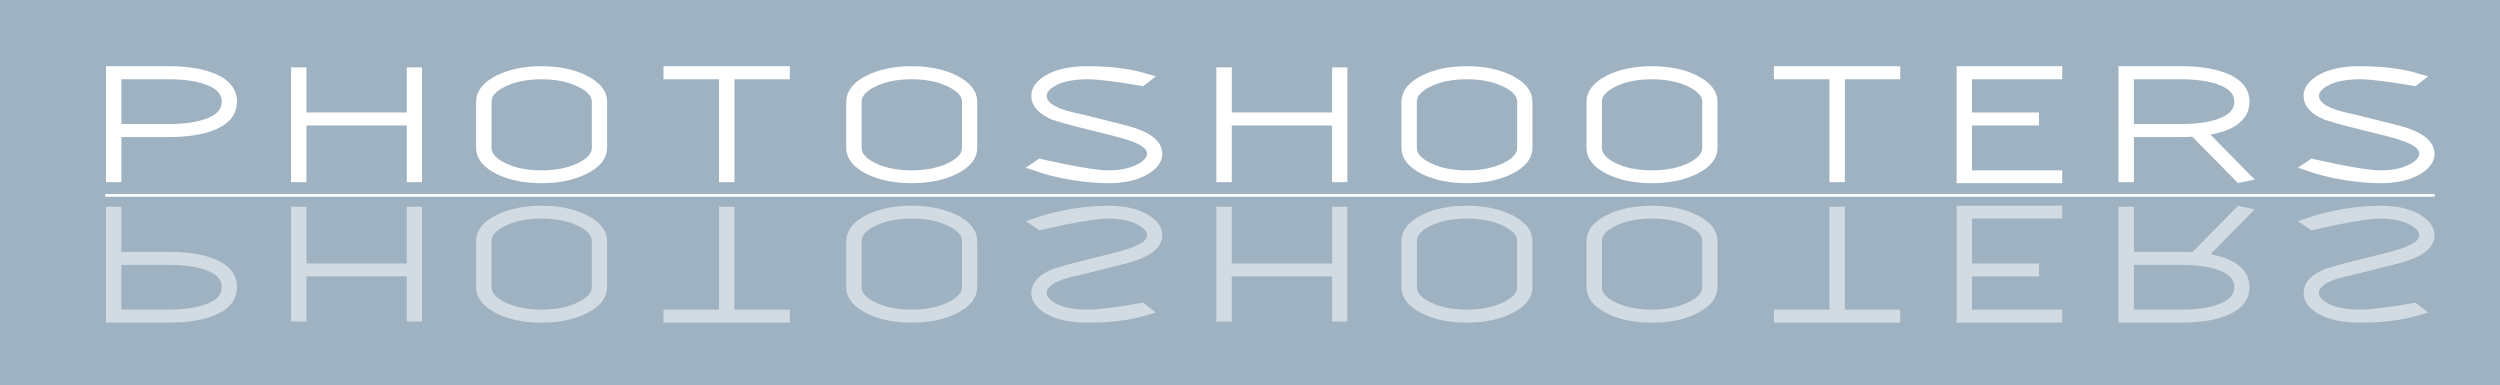 <?xml version="1.0" encoding="utf-8"?>
<!-- Generator: Adobe Illustrator 15.1.0, SVG Export Plug-In . SVG Version: 6.00 Build 0)  -->
<!DOCTYPE svg PUBLIC "-//W3C//DTD SVG 1.1//EN" "http://www.w3.org/Graphics/SVG/1.1/DTD/svg11.dtd">
<svg version="1.1" xmlns="http://www.w3.org/2000/svg" xmlns:xlink="http://www.w3.org/1999/xlink" x="0px" y="0px" width="467px"
	 height="72px" viewBox="0 0 467 72" enable-background="new 0 0 467 72" xml:space="preserve">
<g id="Livello_3">
	<rect fill="#9FB2C2" width="467" height="72"/>
</g>
<g id="Livello_1">
	<g>
		<rect x="13" y="-5.854" fill="none" width="448.598" height="54.766"/>
		<path fill="none" stroke="#FFFFFF" stroke-width="2" stroke-miterlimit="10" d="M43.266,18.993c0,2.119-1.416,3.652-4.248,4.6
			c-1.992,0.674-4.502,1.011-7.529,1.011h-9.814v8.423h-0.879V13.368h10.693c2.988,0,5.498,0.347,7.529,1.04
			C41.85,15.375,43.266,16.903,43.266,18.993z M42.416,18.993c0-1.934-1.289-3.34-3.867-4.219c-1.875-0.645-4.229-0.967-7.061-0.967
			h-9.814v10.356h9.814c2.871,0,5.225-0.313,7.061-0.938C41.127,22.367,42.416,20.956,42.416,18.993z"/>
		<path fill="none" stroke="#FFFFFF" stroke-width="2" stroke-miterlimit="10" d="M77.836,33.026h-0.85V22.436H56.244v10.591h-0.879
			V13.588h0.879v8.423h20.742v-8.423h0.85V33.026z"/>
		<path fill="none" stroke="#FFFFFF" stroke-width="2" stroke-miterlimit="10" d="M112.406,27.621c0,1.563-1.094,2.886-3.281,3.97
			c-2.207,1.084-4.863,1.626-7.969,1.626c-3.125,0-5.781-0.542-7.969-1.626c-2.168-1.084-3.252-2.407-3.252-3.97v-8.628
			c0-1.553,1.084-2.881,3.252-3.984c2.188-1.094,4.844-1.641,7.969-1.641s5.781,0.547,7.969,1.641s3.281,2.422,3.281,3.984V27.621z
			 M111.557,27.621v-8.628c0-1.426-1.016-2.646-3.047-3.662s-4.482-1.523-7.354-1.523s-5.313,0.503-7.324,1.509
			s-3.018,2.231-3.018,3.677v8.628c0,1.455,1.006,2.686,3.018,3.691s4.453,1.509,7.324,1.509c2.891,0,5.342-0.503,7.354-1.509
			C110.541,30.297,111.557,29.066,111.557,27.621z"/>
		<path fill="none" stroke="#FFFFFF" stroke-width="2" stroke-miterlimit="10" d="M146.537,13.808h-10.342v19.219h-0.879V13.808
			h-10.371v-0.439h21.592V13.808z"/>
		<path fill="none" stroke="#FFFFFF" stroke-width="2" stroke-miterlimit="10" d="M181.547,27.621c0,1.563-1.094,2.886-3.281,3.97
			c-2.207,1.084-4.863,1.626-7.969,1.626c-3.125,0-5.781-0.542-7.969-1.626c-2.168-1.084-3.252-2.407-3.252-3.97v-8.628
			c0-1.553,1.084-2.881,3.252-3.984c2.188-1.094,4.844-1.641,7.969-1.641s5.781,0.547,7.969,1.641s3.281,2.422,3.281,3.984V27.621z
			 M180.697,27.621v-8.628c0-1.426-1.016-2.646-3.047-3.662s-4.482-1.523-7.354-1.523s-5.313,0.503-7.324,1.509
			s-3.018,2.231-3.018,3.677v8.628c0,1.455,1.006,2.686,3.018,3.691s4.453,1.509,7.324,1.509c2.891,0,5.342-0.503,7.354-1.509
			C179.682,30.297,180.697,29.066,180.697,27.621z"/>
		<path fill="none" stroke="#FFFFFF" stroke-width="2" stroke-miterlimit="10" d="M216.117,28.749c0,1.074-0.752,2.061-2.256,2.959
			c-1.719,1.006-3.994,1.509-6.826,1.509c-2.129,0-4.424-0.205-6.885-0.615c-2.383-0.41-4.492-0.933-6.328-1.567l0.498-0.337
			c6.328,1.416,10.566,2.124,12.715,2.124c2.5,0,4.561-0.464,6.182-1.392c1.367-0.801,2.051-1.694,2.051-2.681
			c0-1.094-0.762-2.017-2.285-2.769c-1.016-0.508-2.695-1.055-5.039-1.641l-6.504-1.626c-1.406-0.352-2.9-0.776-4.482-1.274
			c-2.207-0.928-3.311-2.104-3.311-3.53c0-1.113,0.732-2.104,2.197-2.974c1.797-1.045,4.238-1.567,7.324-1.567
			c4.102,0,7.637,0.435,10.605,1.304l-0.469,0.366c-4.785-0.82-8.164-1.23-10.137-1.23c-2.832,0-5.049,0.469-6.65,1.406
			c-1.328,0.781-1.992,1.68-1.992,2.695c0,1.768,1.797,3.096,5.391,3.984c0.371,0.088,1.016,0.234,1.934,0.439
			c1.602,0.381,4.414,1.084,8.438,2.109C214.174,25.478,216.117,26.913,216.117,28.749z"/>
		<path fill="none" stroke="#FFFFFF" stroke-width="2" stroke-miterlimit="10" d="M250.688,33.026h-0.85V22.436h-20.742v10.591
			h-0.879V13.588h0.879v8.423h20.742v-8.423h0.85V33.026z"/>
		<path fill="#FFFFFF" stroke="#FFFFFF" stroke-width="2" stroke-miterlimit="10" d="M285.258,27.621
			c0,1.563-1.094,2.886-3.281,3.97c-2.207,1.084-4.863,1.626-7.969,1.626c-3.125,0-5.781-0.542-7.969-1.626
			c-2.168-1.084-3.252-2.407-3.252-3.97v-8.628c0-1.553,1.084-2.881,3.252-3.984c2.188-1.094,4.844-1.641,7.969-1.641
			s5.781,0.547,7.969,1.641s3.281,2.422,3.281,3.984V27.621z M284.408,27.621v-8.628c0-1.426-1.016-2.646-3.047-3.662
			s-4.482-1.523-7.354-1.523s-5.313,0.503-7.324,1.509s-3.018,2.231-3.018,3.677v8.628c0,1.455,1.006,2.686,3.018,3.691
			s4.453,1.509,7.324,1.509c2.891,0,5.342-0.503,7.354-1.509C283.393,30.297,284.408,29.066,284.408,27.621z"/>
		<path fill="#FFFFFF" stroke="#FFFFFF" stroke-width="2" stroke-miterlimit="10" d="M319.828,27.621
			c0,1.563-1.094,2.886-3.281,3.97c-2.207,1.084-4.863,1.626-7.969,1.626c-3.125,0-5.781-0.542-7.969-1.626
			c-2.168-1.084-3.252-2.407-3.252-3.97v-8.628c0-1.553,1.084-2.881,3.252-3.984c2.188-1.094,4.844-1.641,7.969-1.641
			s5.781,0.547,7.969,1.641s3.281,2.422,3.281,3.984V27.621z M318.979,27.621v-8.628c0-1.426-1.016-2.646-3.047-3.662
			s-4.482-1.523-7.354-1.523s-5.313,0.503-7.324,1.509s-3.018,2.231-3.018,3.677v8.628c0,1.455,1.006,2.686,3.018,3.691
			s4.453,1.509,7.324,1.509c2.891,0,5.342-0.503,7.354-1.509C317.963,30.297,318.979,29.066,318.979,27.621z"/>
		<path fill="none" stroke="#FFFFFF" stroke-width="2" stroke-miterlimit="10" d="M353.959,13.808h-10.342v19.219h-0.879V13.808
			h-10.371v-0.439h21.592V13.808z"/>
		<path fill="none" stroke="#FFFFFF" stroke-width="2" stroke-miterlimit="10" d="M384.223,33.217h-17.725V13.368h17.725v0.439
			h-16.846v8.203h12.51v0.425h-12.51v10.386h16.846V33.217z"/>
		<path fill="none" stroke="#FFFFFF" stroke-width="2" stroke-miterlimit="10" d="M419.203,18.993c0,3.037-2.803,4.849-8.408,5.435
			l8.379,8.511l-0.791,0.161l-8.467-8.584c-0.801,0.059-1.631,0.088-2.49,0.088h-9.814v8.423h-0.879V13.368h10.693
			c2.988,0,5.498,0.347,7.529,1.04C417.787,15.375,419.203,16.903,419.203,18.993z M418.354,18.993c0-1.934-1.289-3.34-3.867-4.219
			c-1.875-0.645-4.229-0.967-7.061-0.967h-9.814v10.356h9.814c2.871,0,5.225-0.313,7.061-0.938
			C417.064,22.367,418.354,20.956,418.354,18.993z"/>
		<path fill="none" stroke="#FFFFFF" stroke-width="2" stroke-miterlimit="10" d="M453.773,28.749c0,1.074-0.752,2.061-2.256,2.959
			c-1.719,1.006-3.994,1.509-6.826,1.509c-2.129,0-4.424-0.205-6.885-0.615c-2.383-0.41-4.492-0.933-6.328-1.567l0.498-0.337
			c6.328,1.416,10.566,2.124,12.715,2.124c2.5,0,4.561-0.464,6.182-1.392c1.367-0.801,2.051-1.694,2.051-2.681
			c0-1.094-0.762-2.017-2.285-2.769c-1.016-0.508-2.695-1.055-5.039-1.641l-6.504-1.626c-1.406-0.352-2.9-0.776-4.482-1.274
			c-2.207-0.928-3.311-2.104-3.311-3.53c0-1.113,0.732-2.104,2.197-2.974c1.797-1.045,4.238-1.567,7.324-1.567
			c4.102,0,7.637,0.435,10.605,1.304l-0.469,0.366c-4.785-0.82-8.164-1.23-10.137-1.23c-2.832,0-5.049,0.469-6.65,1.406
			c-1.328,0.781-1.992,1.68-1.992,2.695c0,1.768,1.797,3.096,5.391,3.984c0.371,0.088,1.016,0.234,1.934,0.439
			c1.602,0.381,4.414,1.084,8.438,2.109C451.83,25.478,453.773,26.913,453.773,28.749z"/>
	</g>
	<line fill="none" stroke="#FFFFFF" stroke-width="0.5" stroke-miterlimit="10" x1="19.667" y1="36.5" x2="454.792" y2="36.5"/>
	<defs>
		<filter id="Adobe_OpacityMaskFilter" filterUnits="userSpaceOnUse" x="13" y="36.5" width="448.598" height="42">
			
				<feColorMatrix  type="matrix" values="-1 0 0 0 1  0 -1 0 0 1  0 0 -1 0 1  0 0 0 1 0" color-interpolation-filters="sRGB" result="source"/>
			<feFlood  style="flood-color:white;flood-opacity:1" result="back"/>
			<feBlend  in="source" in2="back" mode="normal"/>
		</filter>
	</defs>
	<mask maskUnits="userSpaceOnUse" x="13" y="36.5" width="448.598" height="42" id="SVGID_1_">
		<g filter="url(#Adobe_OpacityMaskFilter)">
			<linearGradient id="SVGID_2_" gradientUnits="userSpaceOnUse" x1="237.299" y1="61" x2="237.299" y2="36.5">
				<stop  offset="0" style="stop-color:#FFFFFF"/>
				<stop  offset="1" style="stop-color:#000000"/>
			</linearGradient>
			<rect x="13" y="36.5" fill="url(#SVGID_2_)" width="448.598" height="24.5"/>
		</g>
	</mask>
	<g opacity="0.53" mask="url(#SVGID_1_)">
		<rect x="13" y="36.5" fill="none" width="448.598" height="42"/>
		<linearGradient id="SVGID_3_" gradientUnits="userSpaceOnUse" x1="32.03" y1="59.278" x2="32.03" y2="39.62">
			<stop  offset="0" style="stop-color:#FFFFFF"/>
			<stop  offset="1" style="stop-color:#000000"/>
		</linearGradient>
		<path fill="url(#SVGID_3_)" stroke="#FFFFFF" stroke-width="2" stroke-miterlimit="10" d="M39.018,58.238
			c-2.032,0.693-4.541,1.04-7.529,1.04H20.795V39.62h0.879v8.423h9.814c3.027,0,5.537,0.337,7.529,1.011
			c2.832,0.947,4.248,2.48,4.248,4.6C43.266,55.743,41.85,57.271,39.018,58.238z M38.549,49.42
			c-1.836-0.625-4.189-0.938-7.061-0.938h-9.814v10.356h9.814c2.832,0,5.186-0.322,7.061-0.967c2.578-0.879,3.867-2.285,3.867-4.219
			C42.416,51.69,41.127,50.279,38.549,49.42z"/>
		<linearGradient id="SVGID_4_" gradientUnits="userSpaceOnUse" x1="66.601" y1="59.059" x2="66.601" y2="39.62">
			<stop  offset="0" style="stop-color:#FFFFFF"/>
			<stop  offset="1" style="stop-color:#000000"/>
		</linearGradient>
		<path fill="url(#SVGID_4_)" stroke="#FFFFFF" stroke-width="2" stroke-miterlimit="10" d="M77.836,59.059h-0.85v-8.423H56.244
			v8.423h-0.879V39.62h0.879v10.591h20.742V39.62h0.85V59.059z"/>
		<linearGradient id="SVGID_5_" gradientUnits="userSpaceOnUse" x1="101.171" y1="59.278" x2="101.171" y2="39.43">
			<stop  offset="0" style="stop-color:#FFFFFF"/>
			<stop  offset="1" style="stop-color:#000000"/>
		</linearGradient>
		<path fill="url(#SVGID_5_)" stroke="#FFFFFF" stroke-width="2" stroke-miterlimit="10" d="M112.406,53.653
			c0,1.563-1.094,2.891-3.281,3.984s-4.844,1.641-7.969,1.641s-5.781-0.547-7.969-1.641c-2.168-1.104-3.252-2.432-3.252-3.984
			v-8.628c0-1.563,1.084-2.886,3.252-3.97c2.188-1.084,4.844-1.626,7.969-1.626c3.105,0,5.762,0.542,7.969,1.626
			c2.188,1.084,3.281,2.407,3.281,3.97V53.653z M108.51,41.334c-2.012-1.006-4.463-1.509-7.354-1.509
			c-2.871,0-5.313,0.503-7.324,1.509s-3.018,2.236-3.018,3.691v8.628c0,1.445,1.006,2.671,3.018,3.677s4.453,1.509,7.324,1.509
			s5.322-0.508,7.354-1.523s3.047-2.236,3.047-3.662v-8.628C111.557,43.58,110.541,42.35,108.51,41.334z"/>
		<linearGradient id="SVGID_6_" gradientUnits="userSpaceOnUse" x1="135.741" y1="59.278" x2="135.741" y2="39.62">
			<stop  offset="0" style="stop-color:#FFFFFF"/>
			<stop  offset="1" style="stop-color:#000000"/>
		</linearGradient>
		<path fill="url(#SVGID_6_)" stroke="#FFFFFF" stroke-width="2" stroke-miterlimit="10" d="M146.537,59.278h-21.592v-0.439h10.371
			V39.62h0.879v19.219h10.342V59.278z"/>
		<linearGradient id="SVGID_7_" gradientUnits="userSpaceOnUse" x1="170.311" y1="59.278" x2="170.311" y2="39.43">
			<stop  offset="0" style="stop-color:#FFFFFF"/>
			<stop  offset="1" style="stop-color:#000000"/>
		</linearGradient>
		<path fill="url(#SVGID_7_)" stroke="#FFFFFF" stroke-width="2" stroke-miterlimit="10" d="M181.547,53.653
			c0,1.563-1.094,2.891-3.281,3.984s-4.844,1.641-7.969,1.641s-5.781-0.547-7.969-1.641c-2.168-1.104-3.252-2.432-3.252-3.984
			v-8.628c0-1.563,1.084-2.886,3.252-3.97c2.188-1.084,4.844-1.626,7.969-1.626c3.105,0,5.762,0.542,7.969,1.626
			c2.188,1.084,3.281,2.407,3.281,3.97V53.653z M177.65,41.334c-2.012-1.006-4.463-1.509-7.354-1.509
			c-2.871,0-5.313,0.503-7.324,1.509s-3.018,2.236-3.018,3.691v8.628c0,1.445,1.006,2.671,3.018,3.677s4.453,1.509,7.324,1.509
			s5.322-0.508,7.354-1.523s3.047-2.236,3.047-3.662v-8.628C180.697,43.58,179.682,42.35,177.65,41.334z"/>
		<linearGradient id="SVGID_8_" gradientUnits="userSpaceOnUse" x1="204.882" y1="59.278" x2="204.882" y2="39.43">
			<stop  offset="0" style="stop-color:#FFFFFF"/>
			<stop  offset="1" style="stop-color:#000000"/>
		</linearGradient>
		<path fill="url(#SVGID_8_)" stroke="#FFFFFF" stroke-width="2" stroke-miterlimit="10" d="M210.287,48.204
			c-4.023,1.025-6.836,1.729-8.438,2.109c-0.918,0.205-1.563,0.352-1.934,0.439c-3.594,0.889-5.391,2.217-5.391,3.984
			c0,1.016,0.664,1.914,1.992,2.695c1.602,0.938,3.818,1.406,6.65,1.406c1.973,0,5.352-0.41,10.137-1.23l0.469,0.366
			c-2.969,0.869-6.504,1.304-10.605,1.304c-3.086,0-5.527-0.522-7.324-1.567c-1.465-0.869-2.197-1.86-2.197-2.974
			c0-1.426,1.104-2.603,3.311-3.53c1.582-0.498,3.076-0.923,4.482-1.274l6.504-1.626c2.344-0.586,4.023-1.133,5.039-1.641
			c1.523-0.752,2.285-1.675,2.285-2.769c0-0.986-0.684-1.88-2.051-2.681c-1.621-0.928-3.682-1.392-6.182-1.392
			c-2.148,0-6.387,0.708-12.715,2.124l-0.498-0.337c1.836-0.635,3.945-1.157,6.328-1.567c2.461-0.41,4.756-0.615,6.885-0.615
			c2.832,0,5.107,0.503,6.826,1.509c1.504,0.898,2.256,1.885,2.256,2.959C216.117,45.733,214.174,47.169,210.287,48.204z"/>
		<linearGradient id="SVGID_9_" gradientUnits="userSpaceOnUse" x1="239.452" y1="59.059" x2="239.452" y2="39.62">
			<stop  offset="0" style="stop-color:#FFFFFF"/>
			<stop  offset="1" style="stop-color:#000000"/>
		</linearGradient>
		<path fill="url(#SVGID_9_)" stroke="#FFFFFF" stroke-width="2" stroke-miterlimit="10" d="M250.688,59.059h-0.85v-8.423h-20.742
			v8.423h-0.879V39.62h0.879v10.591h20.742V39.62h0.85V59.059z"/>
		<linearGradient id="SVGID_10_" gradientUnits="userSpaceOnUse" x1="274.022" y1="59.278" x2="274.022" y2="39.43">
			<stop  offset="0" style="stop-color:#FFFFFF"/>
			<stop  offset="1" style="stop-color:#000000"/>
		</linearGradient>
		<path fill="url(#SVGID_10_)" stroke="#FFFFFF" stroke-width="2" stroke-miterlimit="10" d="M285.258,53.653
			c0,1.563-1.094,2.891-3.281,3.984s-4.844,1.641-7.969,1.641s-5.781-0.547-7.969-1.641c-2.168-1.104-3.252-2.432-3.252-3.984
			v-8.628c0-1.563,1.084-2.886,3.252-3.97c2.188-1.084,4.844-1.626,7.969-1.626c3.105,0,5.762,0.542,7.969,1.626
			c2.188,1.084,3.281,2.407,3.281,3.97V53.653z M281.361,41.334c-2.012-1.006-4.463-1.509-7.354-1.509
			c-2.871,0-5.313,0.503-7.324,1.509s-3.018,2.236-3.018,3.691v8.628c0,1.445,1.006,2.671,3.018,3.677s4.453,1.509,7.324,1.509
			s5.322-0.508,7.354-1.523s3.047-2.236,3.047-3.662v-8.628C284.408,43.58,283.393,42.35,281.361,41.334z"/>
		<linearGradient id="SVGID_11_" gradientUnits="userSpaceOnUse" x1="308.593" y1="59.278" x2="308.593" y2="39.43">
			<stop  offset="0" style="stop-color:#FFFFFF"/>
			<stop  offset="1" style="stop-color:#000000"/>
		</linearGradient>
		<path fill="url(#SVGID_11_)" stroke="#FFFFFF" stroke-width="2" stroke-miterlimit="10" d="M319.828,53.653
			c0,1.563-1.094,2.891-3.281,3.984s-4.844,1.641-7.969,1.641s-5.781-0.547-7.969-1.641c-2.168-1.104-3.252-2.432-3.252-3.984
			v-8.628c0-1.563,1.084-2.886,3.252-3.97c2.188-1.084,4.844-1.626,7.969-1.626c3.105,0,5.762,0.542,7.969,1.626
			c2.188,1.084,3.281,2.407,3.281,3.97V53.653z M315.932,41.334c-2.012-1.006-4.463-1.509-7.354-1.509
			c-2.871,0-5.313,0.503-7.324,1.509s-3.018,2.236-3.018,3.691v8.628c0,1.445,1.006,2.671,3.018,3.677s4.453,1.509,7.324,1.509
			s5.322-0.508,7.354-1.523s3.047-2.236,3.047-3.662v-8.628C318.979,43.58,317.963,42.35,315.932,41.334z"/>
		<linearGradient id="SVGID_12_" gradientUnits="userSpaceOnUse" x1="343.163" y1="59.278" x2="343.163" y2="39.62">
			<stop  offset="0" style="stop-color:#FFFFFF"/>
			<stop  offset="1" style="stop-color:#000000"/>
		</linearGradient>
		<path fill="url(#SVGID_12_)" stroke="#FFFFFF" stroke-width="2" stroke-miterlimit="10" d="M353.959,59.278h-21.592v-0.439h10.371
			V39.62h0.879v19.219h10.342V59.278z"/>
		<linearGradient id="SVGID_13_" gradientUnits="userSpaceOnUse" x1="375.36" y1="59.278" x2="375.36" y2="39.43">
			<stop  offset="0" style="stop-color:#FFFFFF"/>
			<stop  offset="1" style="stop-color:#000000"/>
		</linearGradient>
		<path fill="url(#SVGID_13_)" stroke="#FFFFFF" stroke-width="2" stroke-miterlimit="10" d="M384.223,39.825h-16.846v10.386h12.51
			v0.425h-12.51v8.203h16.846v0.439h-17.725V39.43h17.725V39.825z"/>
		<linearGradient id="SVGID_14_" gradientUnits="userSpaceOnUse" x1="407.968" y1="59.278" x2="407.968" y2="39.547">
			<stop  offset="0" style="stop-color:#FFFFFF"/>
			<stop  offset="1" style="stop-color:#000000"/>
		</linearGradient>
		<path fill="url(#SVGID_14_)" stroke="#FFFFFF" stroke-width="2" stroke-miterlimit="10" d="M414.955,58.238
			c-2.031,0.693-4.541,1.04-7.529,1.04h-10.693V39.62h0.879v8.423h9.814c0.859,0,1.689,0.029,2.49,0.088l8.467-8.584l0.791,0.161
			l-8.379,8.511c5.605,0.586,8.408,2.397,8.408,5.435C419.203,55.743,417.787,57.271,414.955,58.238z M414.486,49.42
			c-1.836-0.625-4.189-0.938-7.061-0.938h-9.814v10.356h9.814c2.832,0,5.186-0.322,7.061-0.967c2.578-0.879,3.867-2.285,3.867-4.219
			C418.354,51.69,417.064,50.279,414.486,49.42z"/>
		<linearGradient id="SVGID_15_" gradientUnits="userSpaceOnUse" x1="442.538" y1="59.278" x2="442.538" y2="39.43">
			<stop  offset="0" style="stop-color:#FFFFFF"/>
			<stop  offset="1" style="stop-color:#000000"/>
		</linearGradient>
		<path fill="url(#SVGID_15_)" stroke="#FFFFFF" stroke-width="2" stroke-miterlimit="10" d="M447.943,48.204
			c-4.023,1.025-6.836,1.729-8.438,2.109c-0.918,0.205-1.563,0.352-1.934,0.439c-3.594,0.889-5.391,2.217-5.391,3.984
			c0,1.016,0.664,1.914,1.992,2.695c1.602,0.938,3.818,1.406,6.65,1.406c1.973,0,5.352-0.41,10.137-1.23l0.469,0.366
			c-2.969,0.869-6.504,1.304-10.605,1.304c-3.086,0-5.527-0.522-7.324-1.567c-1.465-0.869-2.197-1.86-2.197-2.974
			c0-1.426,1.104-2.603,3.311-3.53c1.582-0.498,3.076-0.923,4.482-1.274l6.504-1.626c2.344-0.586,4.023-1.133,5.039-1.641
			c1.523-0.752,2.285-1.675,2.285-2.769c0-0.986-0.684-1.88-2.051-2.681c-1.621-0.928-3.682-1.392-6.182-1.392
			c-2.148,0-6.387,0.708-12.715,2.124l-0.498-0.337c1.836-0.635,3.945-1.157,6.328-1.567c2.461-0.41,4.756-0.615,6.885-0.615
			c2.832,0,5.107,0.503,6.826,1.509c1.504,0.898,2.256,1.885,2.256,2.959C453.773,45.733,451.83,47.169,447.943,48.204z"/>
	</g>
</g>
</svg>
